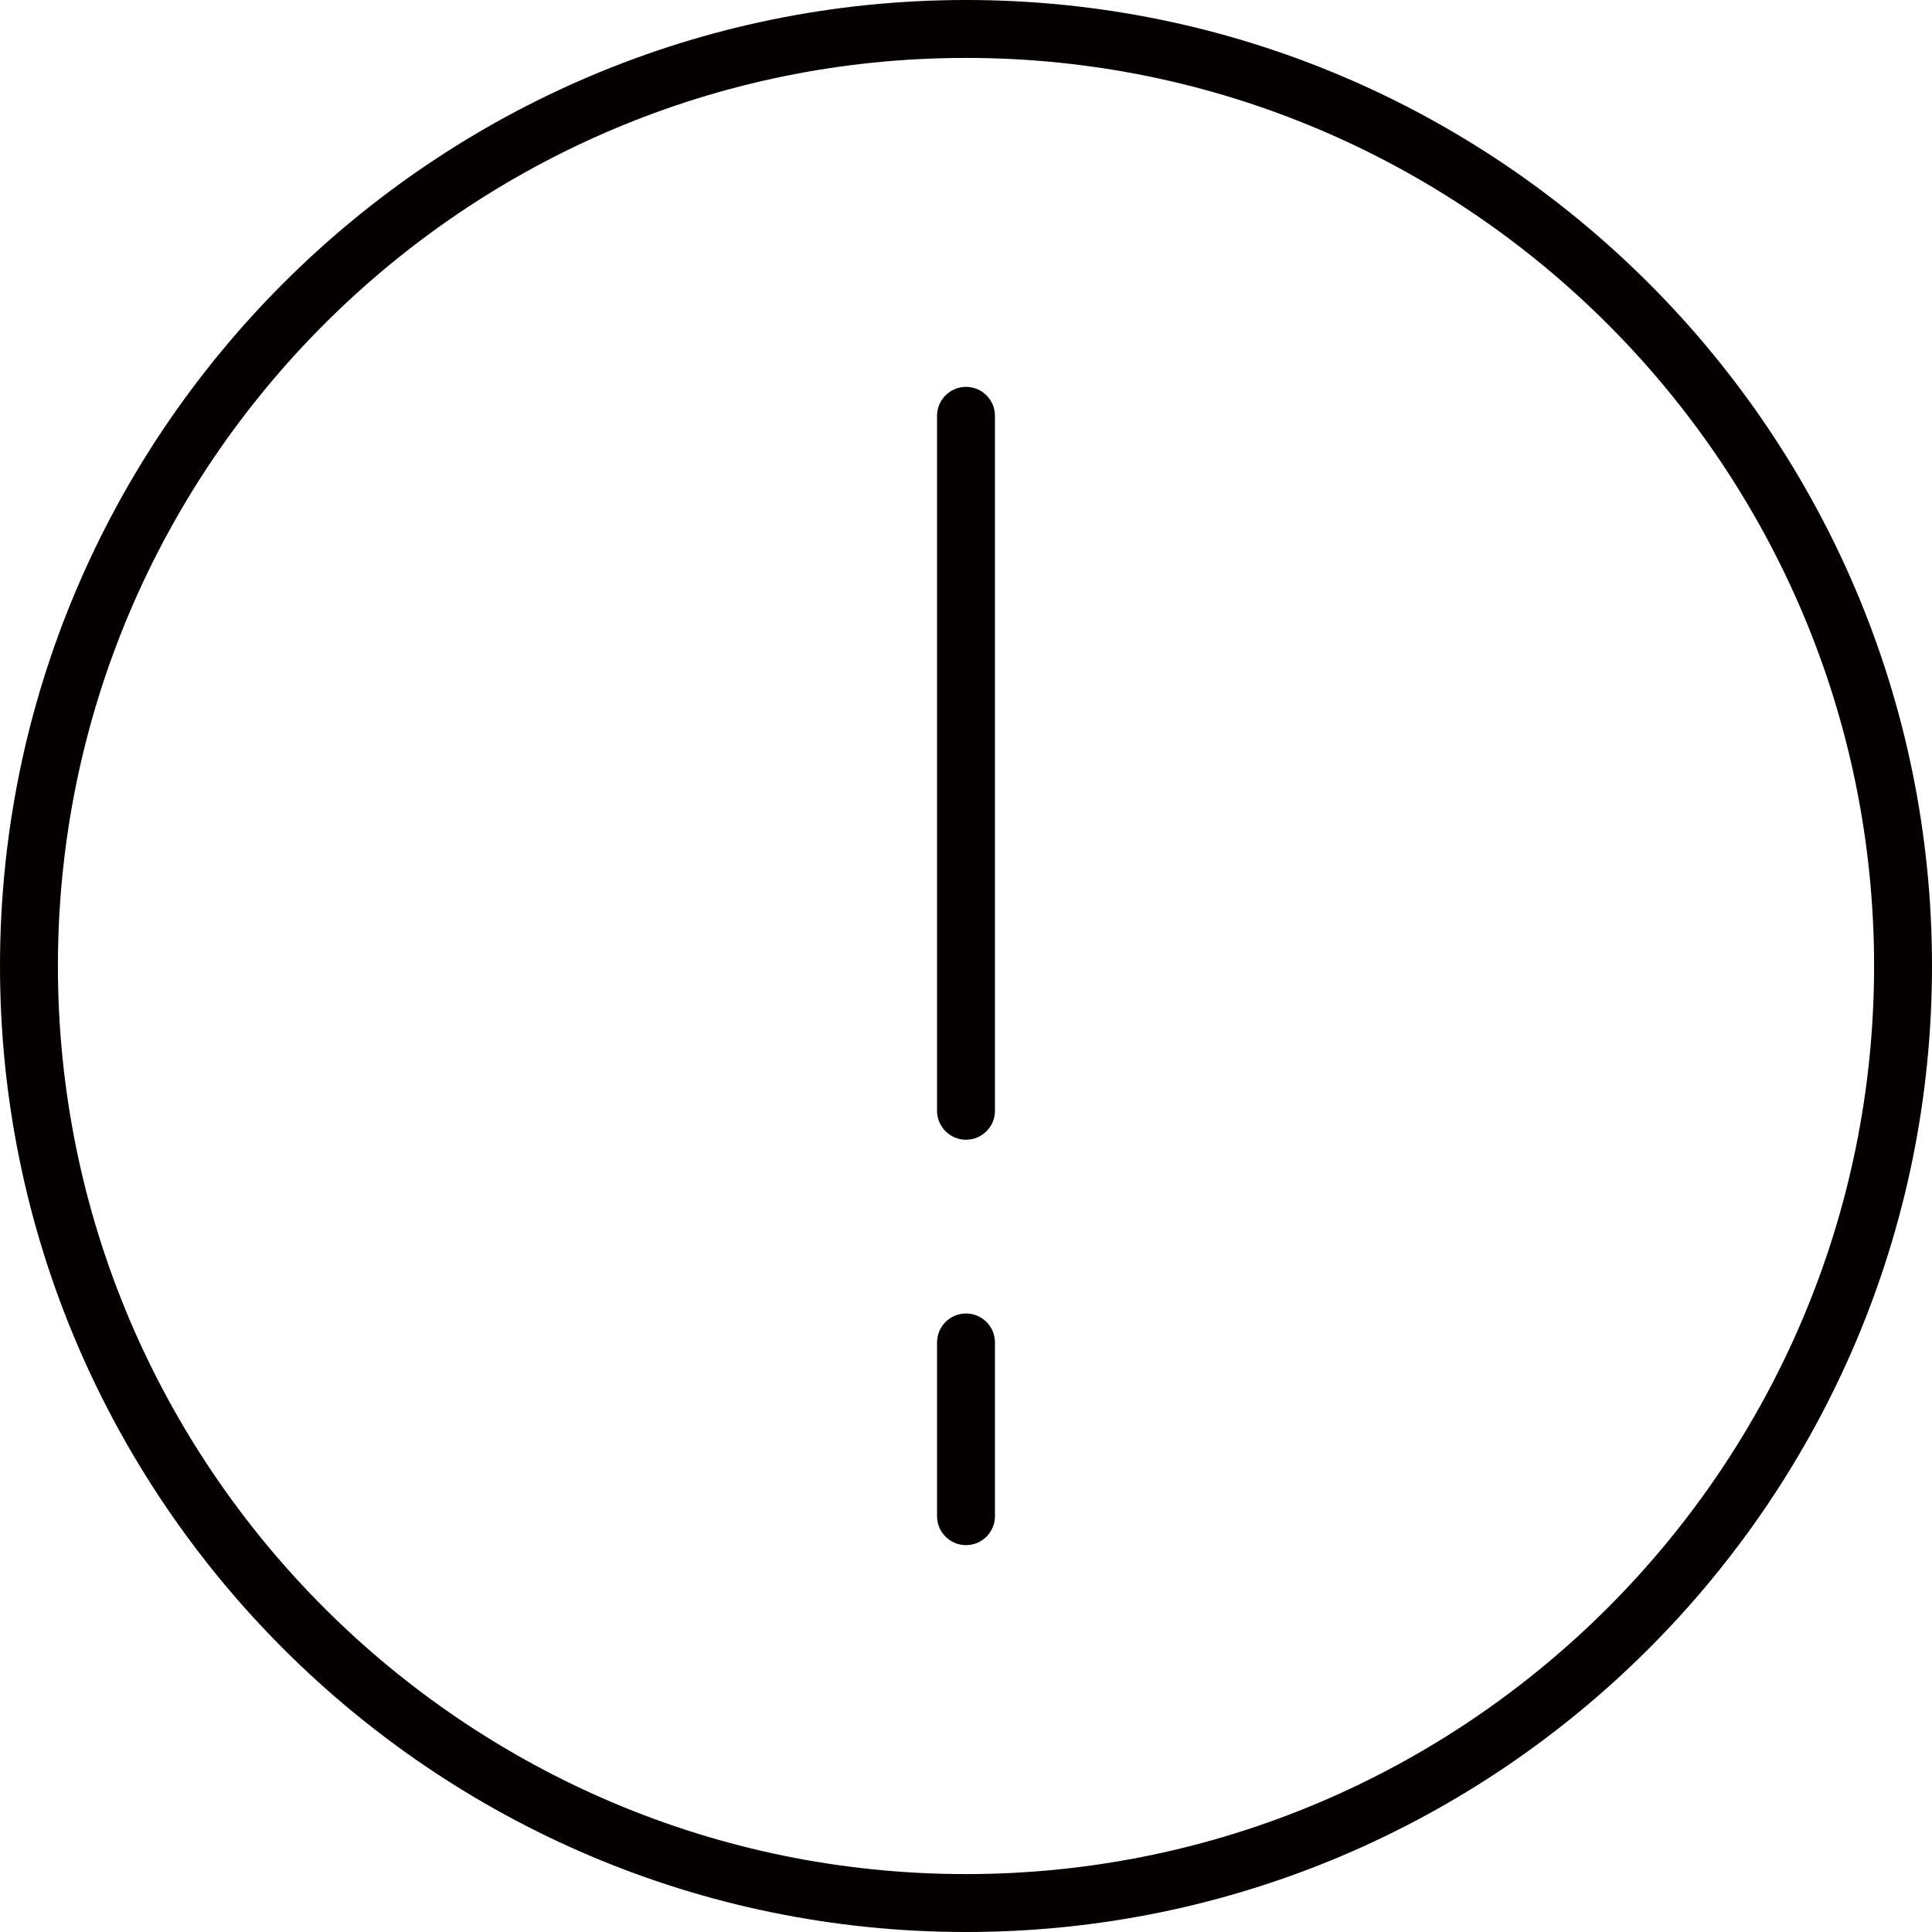 <?xml version="1.0" encoding="UTF-8"?>
<svg xmlns="http://www.w3.org/2000/svg" version="1.1" viewBox="0 0 834 834">
  <defs>
    <style>
      .cls-1 {
        fill: #040000;
      }
    </style>
  </defs>
  <!-- Generator: Adobe Illustrator 28.7.1, SVG Export Plug-In . SVG Version: 1.2.0 Build 142)  -->
  <g>
    <g id="Layer_1">
      <g>
        <path class="cls-1" d="M417,0C187.1,0,0,187.1,0,417s187.1,417,417,417,417-187.1,417-417S647,0,417,0ZM417,809c-216.2,0-392-175.8-392-392S200.9,25,417,25s392,175.9,392,392-175.9,392-392,392Z"/>
        <path class="cls-1" d="M417,167c-6.9,0-12.5,5.6-12.5,12.5v300c0,6.9,5.6,12.5,12.5,12.5s12.5-5.6,12.5-12.5V179.5c0-6.9-5.6-12.5-12.5-12.5Z"/>
        <path class="cls-1" d="M417,567c-6.9,0-12.5,5.6-12.5,12.5v75c0,6.9,5.6,12.5,12.5,12.5s12.5-5.6,12.5-12.5v-75c0-6.9-5.6-12.5-12.5-12.5Z"/>
      </g>
    </g>
  </g>
</svg>